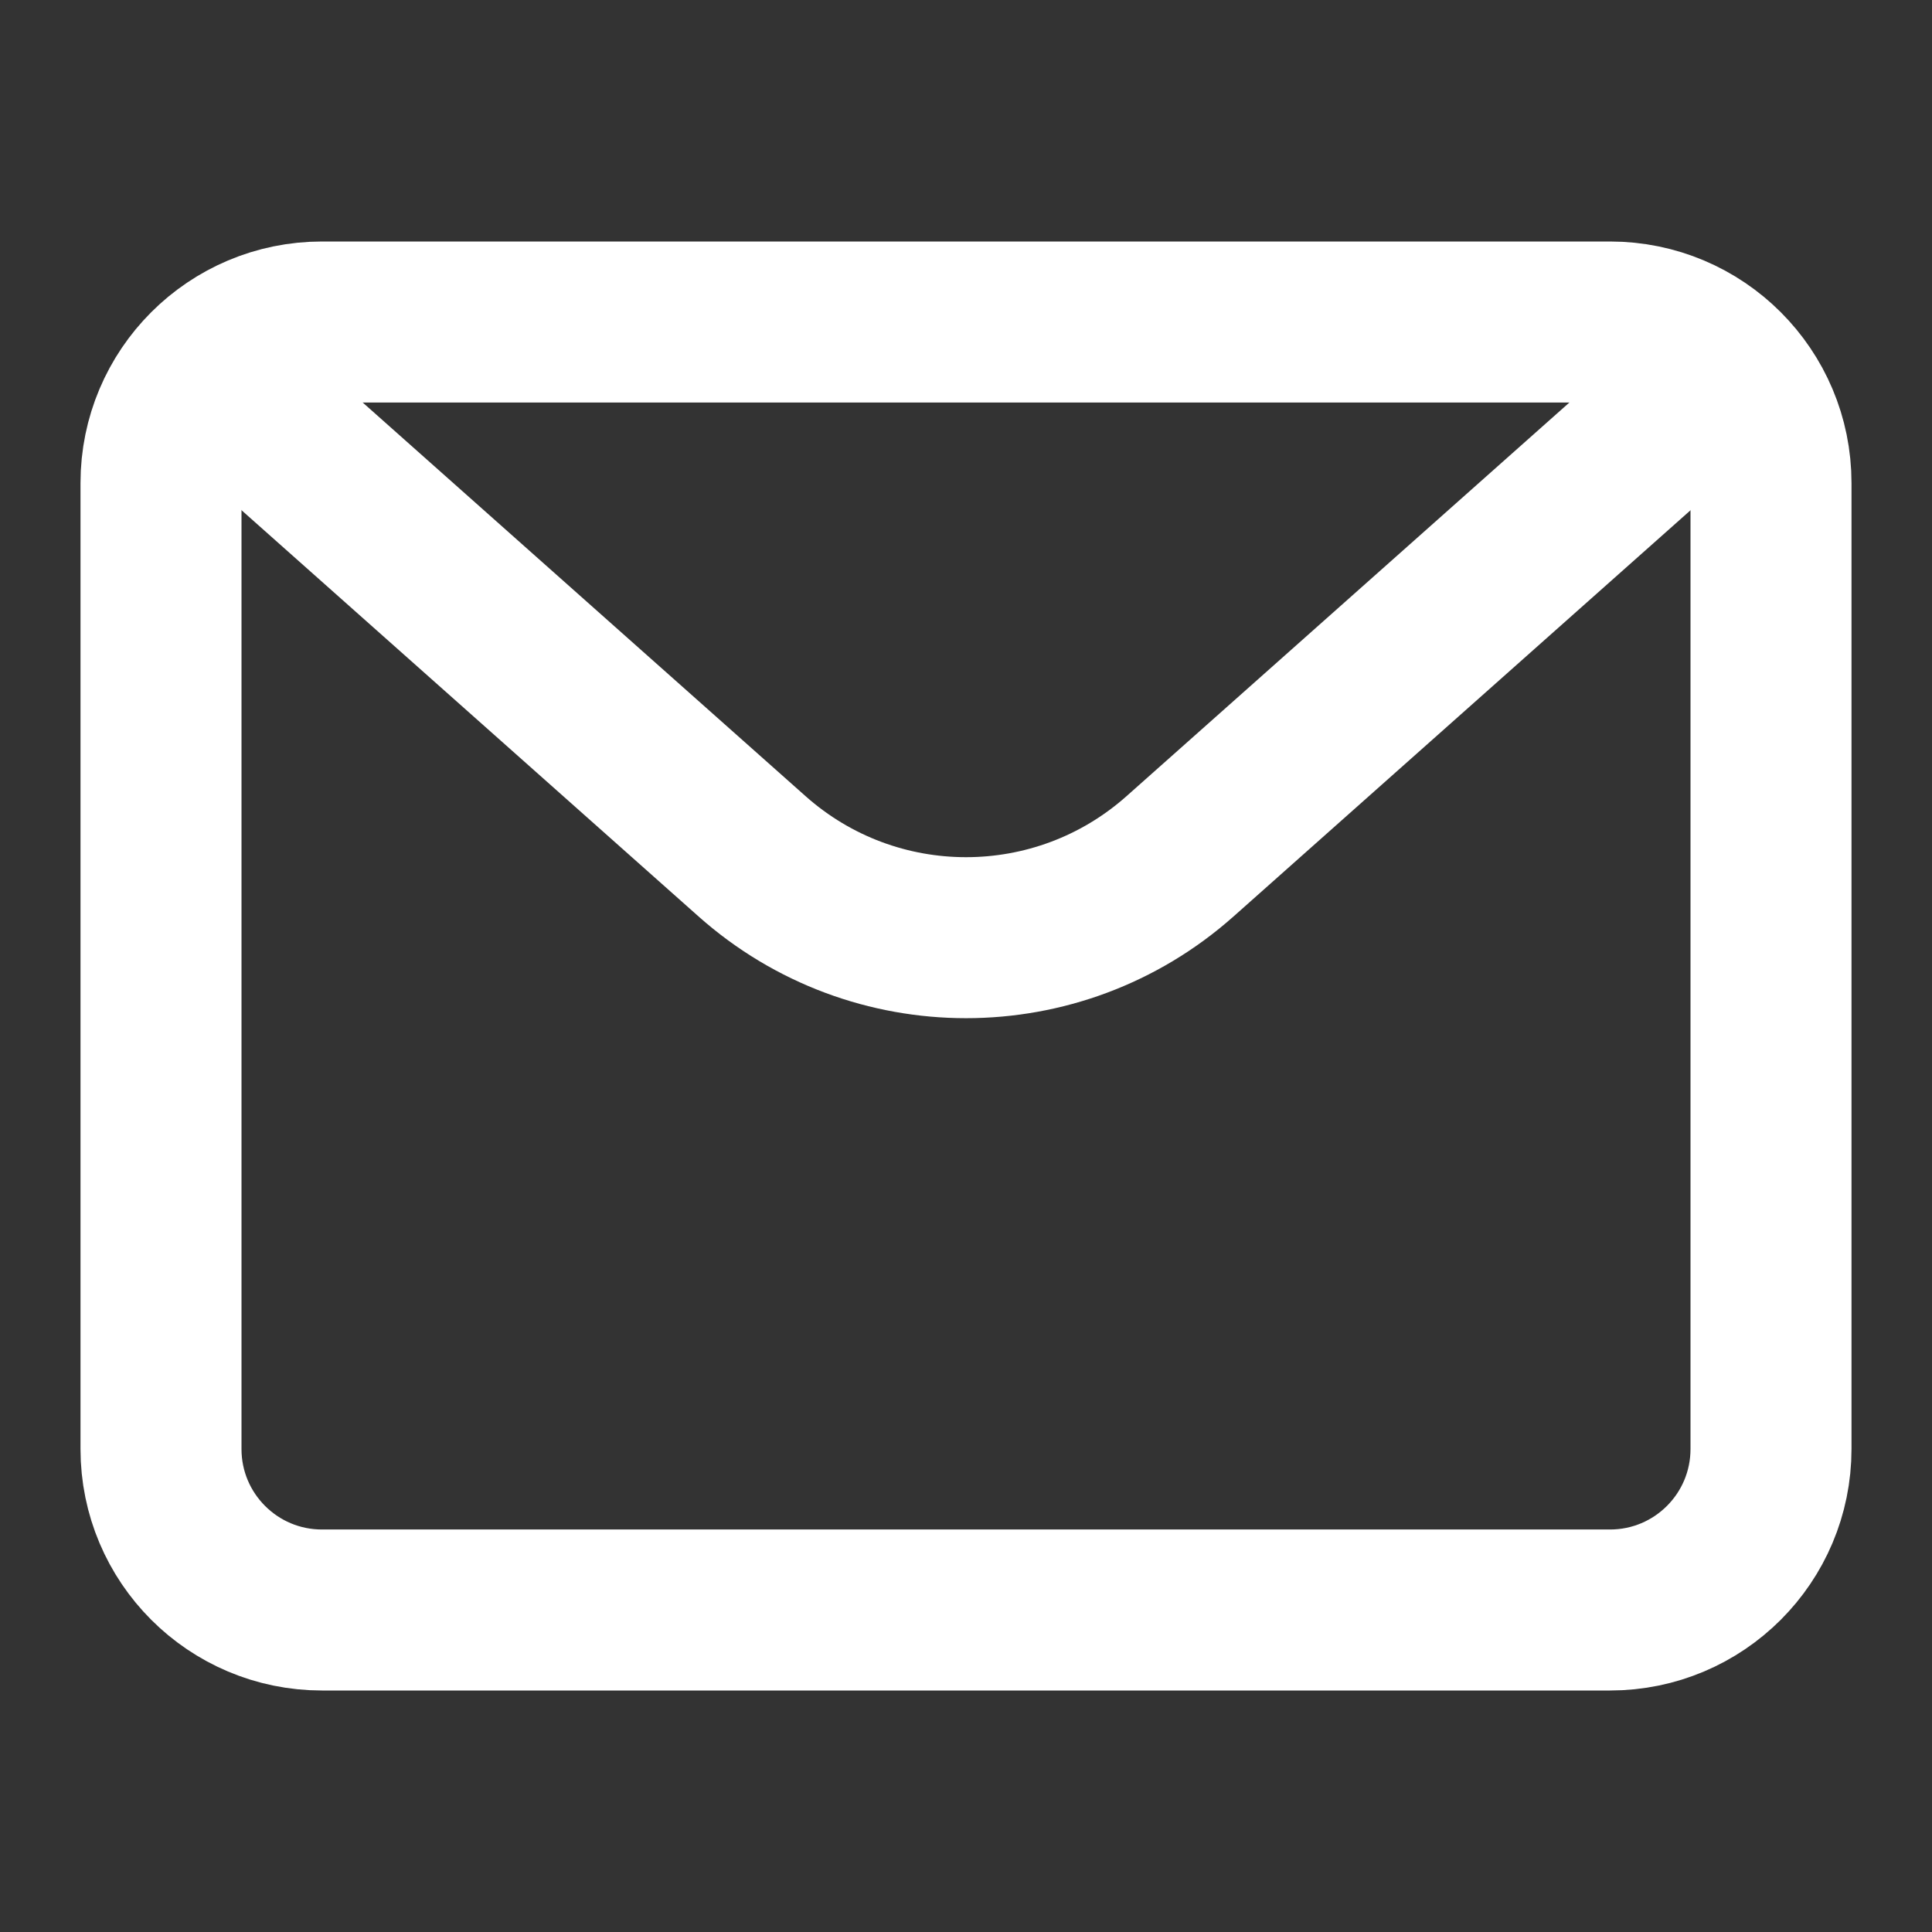 <svg fill="none" height="24" viewBox="0 0 24 24" width="24" xmlns="http://www.w3.org/2000/svg"><rect x="0" y="0" width="24" height="24" fill="#333333" stroke="none"/><g stroke="#fff" stroke-linejoin="round" stroke-width="2"><path d="m2 6c0-1.105.895-2 2-2h16c1.105 0 2 .895 2 2v12c0 1.105-.895 2-2 2h-16c-1.105 0-2-.895-2-2z" stroke-linecap="round"/><path d="m3 5 6.343 5.638c1.516 1.347 3.799 1.347 5.315 0l6.343-5.638"/></g></svg>